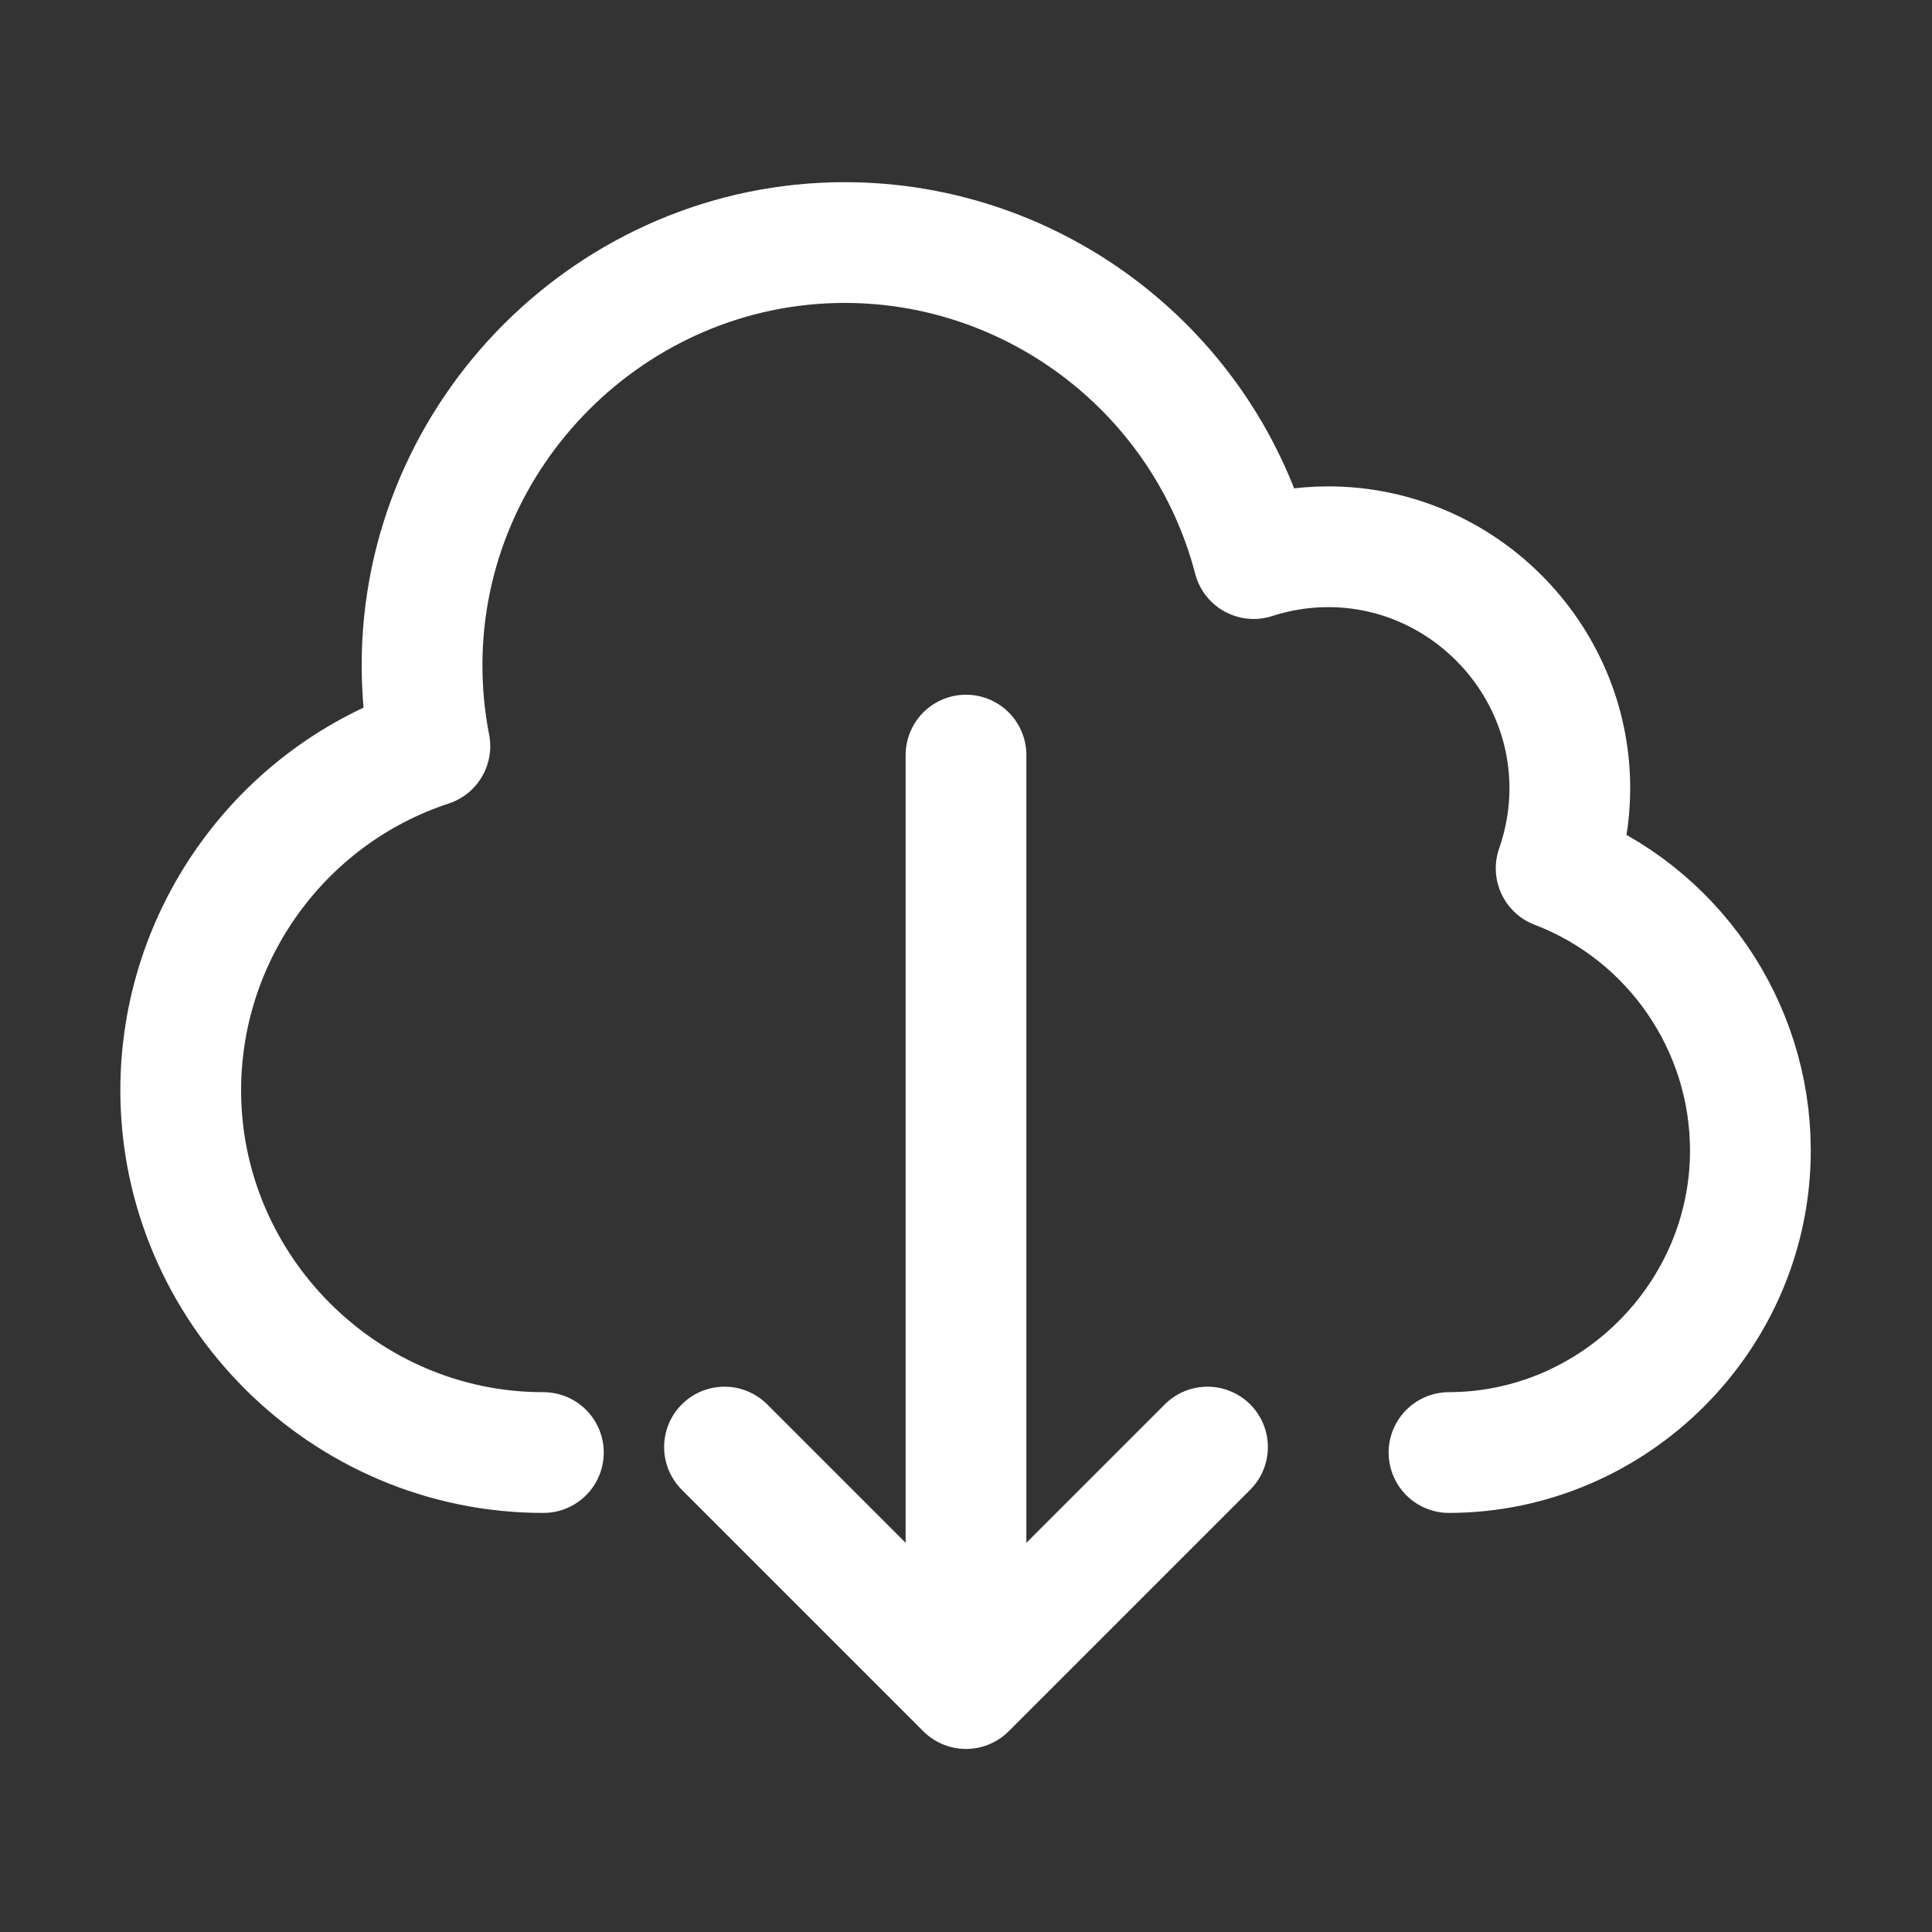 <?xml version="1.0" encoding="UTF-8" standalone="no"?>
<!DOCTYPE svg PUBLIC "-//W3C//DTD SVG 1.1//EN" "http://www.w3.org/Graphics/SVG/1.1/DTD/svg11.dtd">
<svg width="100%" height="100%" viewBox="0 0 24 24" version="1.1" xmlns="http://www.w3.org/2000/svg" xmlns:xlink="http://www.w3.org/1999/xlink" xml:space="preserve" xmlns:serif="http://www.serif.com/" style="fill-rule:evenodd;clip-rule:evenodd;stroke-linecap:round;stroke-linejoin:round;">
    <rect x="0" y="0" width="24" height="24" fill="#333333" stroke="none"/>
    <g transform="matrix(1,0,0,1,0,-1.456)">
        <path d="M12,10.836L12,22.432M12,22.432L9,19.432M12,22.432L15,19.432M6.75,19.5C6.748,19.5 6.747,19.5 6.745,19.5C4.276,19.5 2.245,17.469 2.245,15C2.245,13.061 3.498,11.33 5.34,10.725C5.275,10.394 5.243,10.057 5.243,9.719C5.243,6.839 7.613,4.469 10.493,4.469C12.875,4.469 14.972,6.09 15.573,8.395C15.873,8.298 16.186,8.248 16.501,8.248C18.147,8.248 19.501,9.602 19.501,11.248C19.501,11.587 19.443,11.923 19.331,12.243C20.781,12.797 21.744,14.196 21.744,15.748C21.744,17.803 20.055,19.496 18,19.5" style="fill:none;fill-rule:nonzero;stroke:white;stroke-width:1.5px;"/>
    </g>
</svg>
